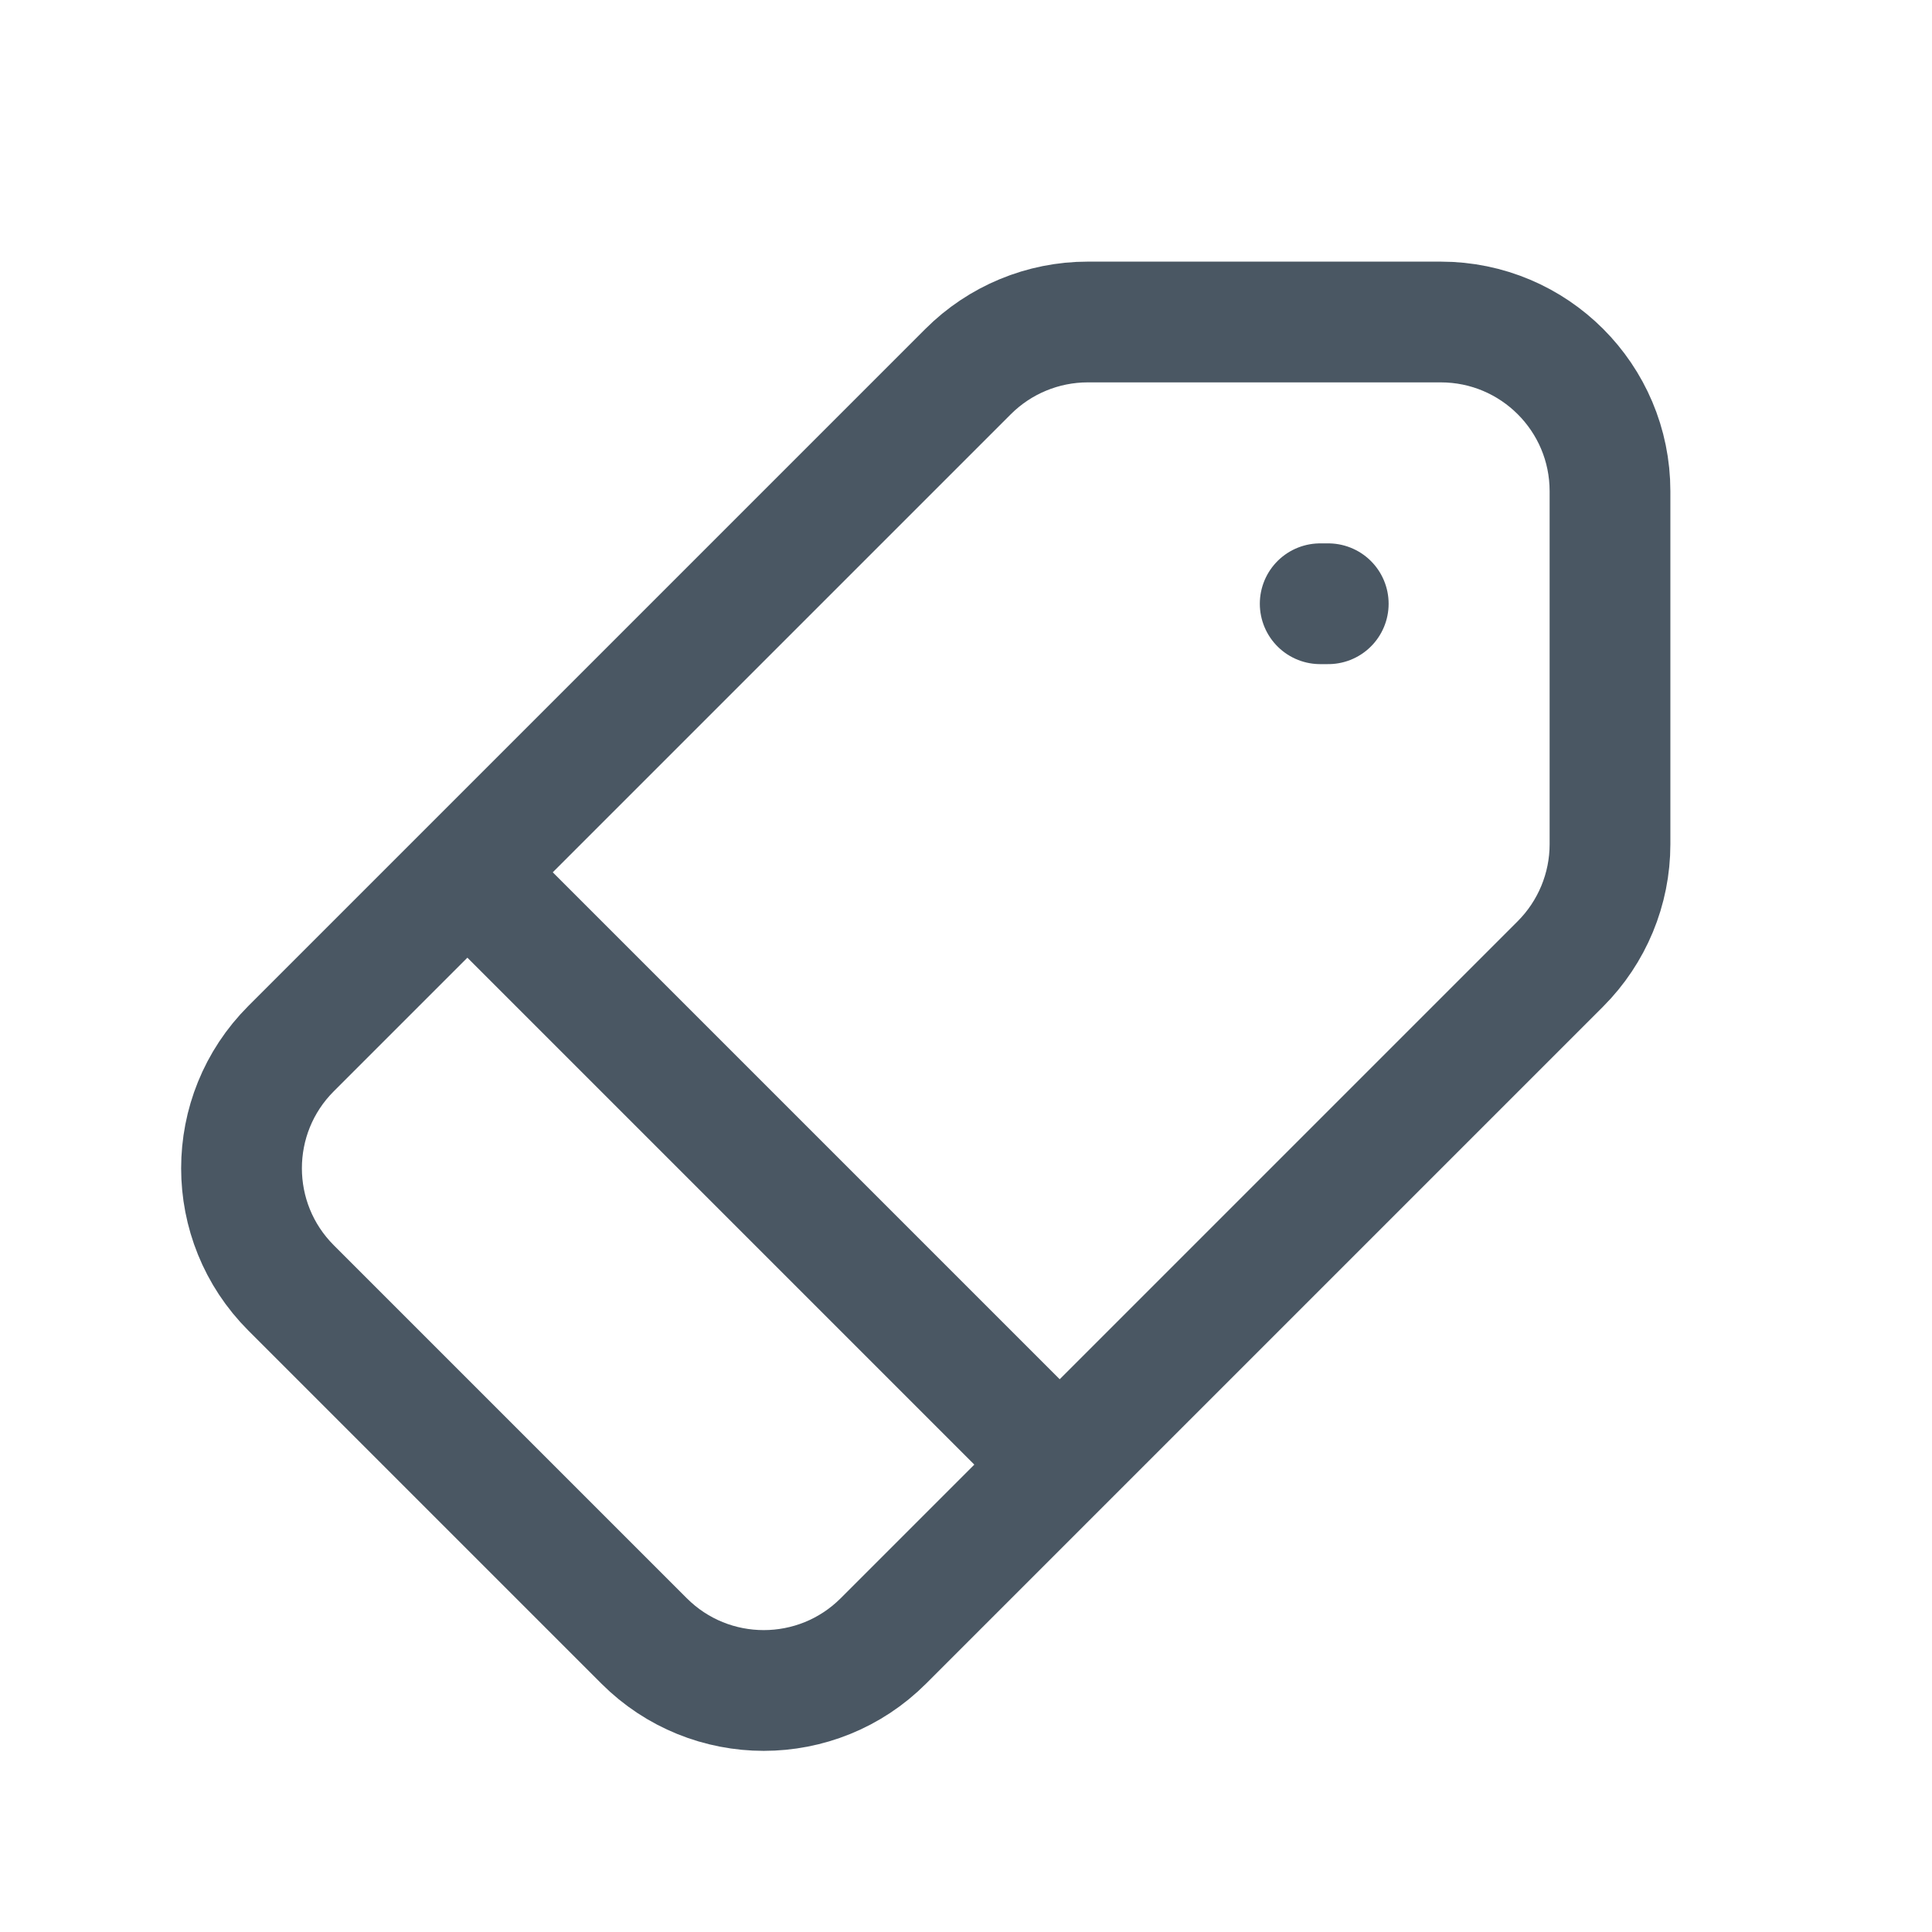 <svg width="24" height="24" viewBox="0 0 24 24" fill="none" xmlns="http://www.w3.org/2000/svg">
<path d="M5.81 10.84L13.16 18.19M16.4 7.5H16.5M13.512 4H17.897C19.059 4 20 4.941 20 6.102V10.487C20 11.045 19.778 11.579 19.384 11.974L10.974 20.384C10.153 21.205 8.822 21.205 8.001 20.384L3.616 15.999C2.795 15.178 2.795 13.847 3.616 13.026L12.026 4.616C12.42 4.222 12.955 4 13.512 4Z" stroke="#4A5763" stroke-width="1.5" stroke-linecap="round" stroke-linejoin="round"/>
</svg>
